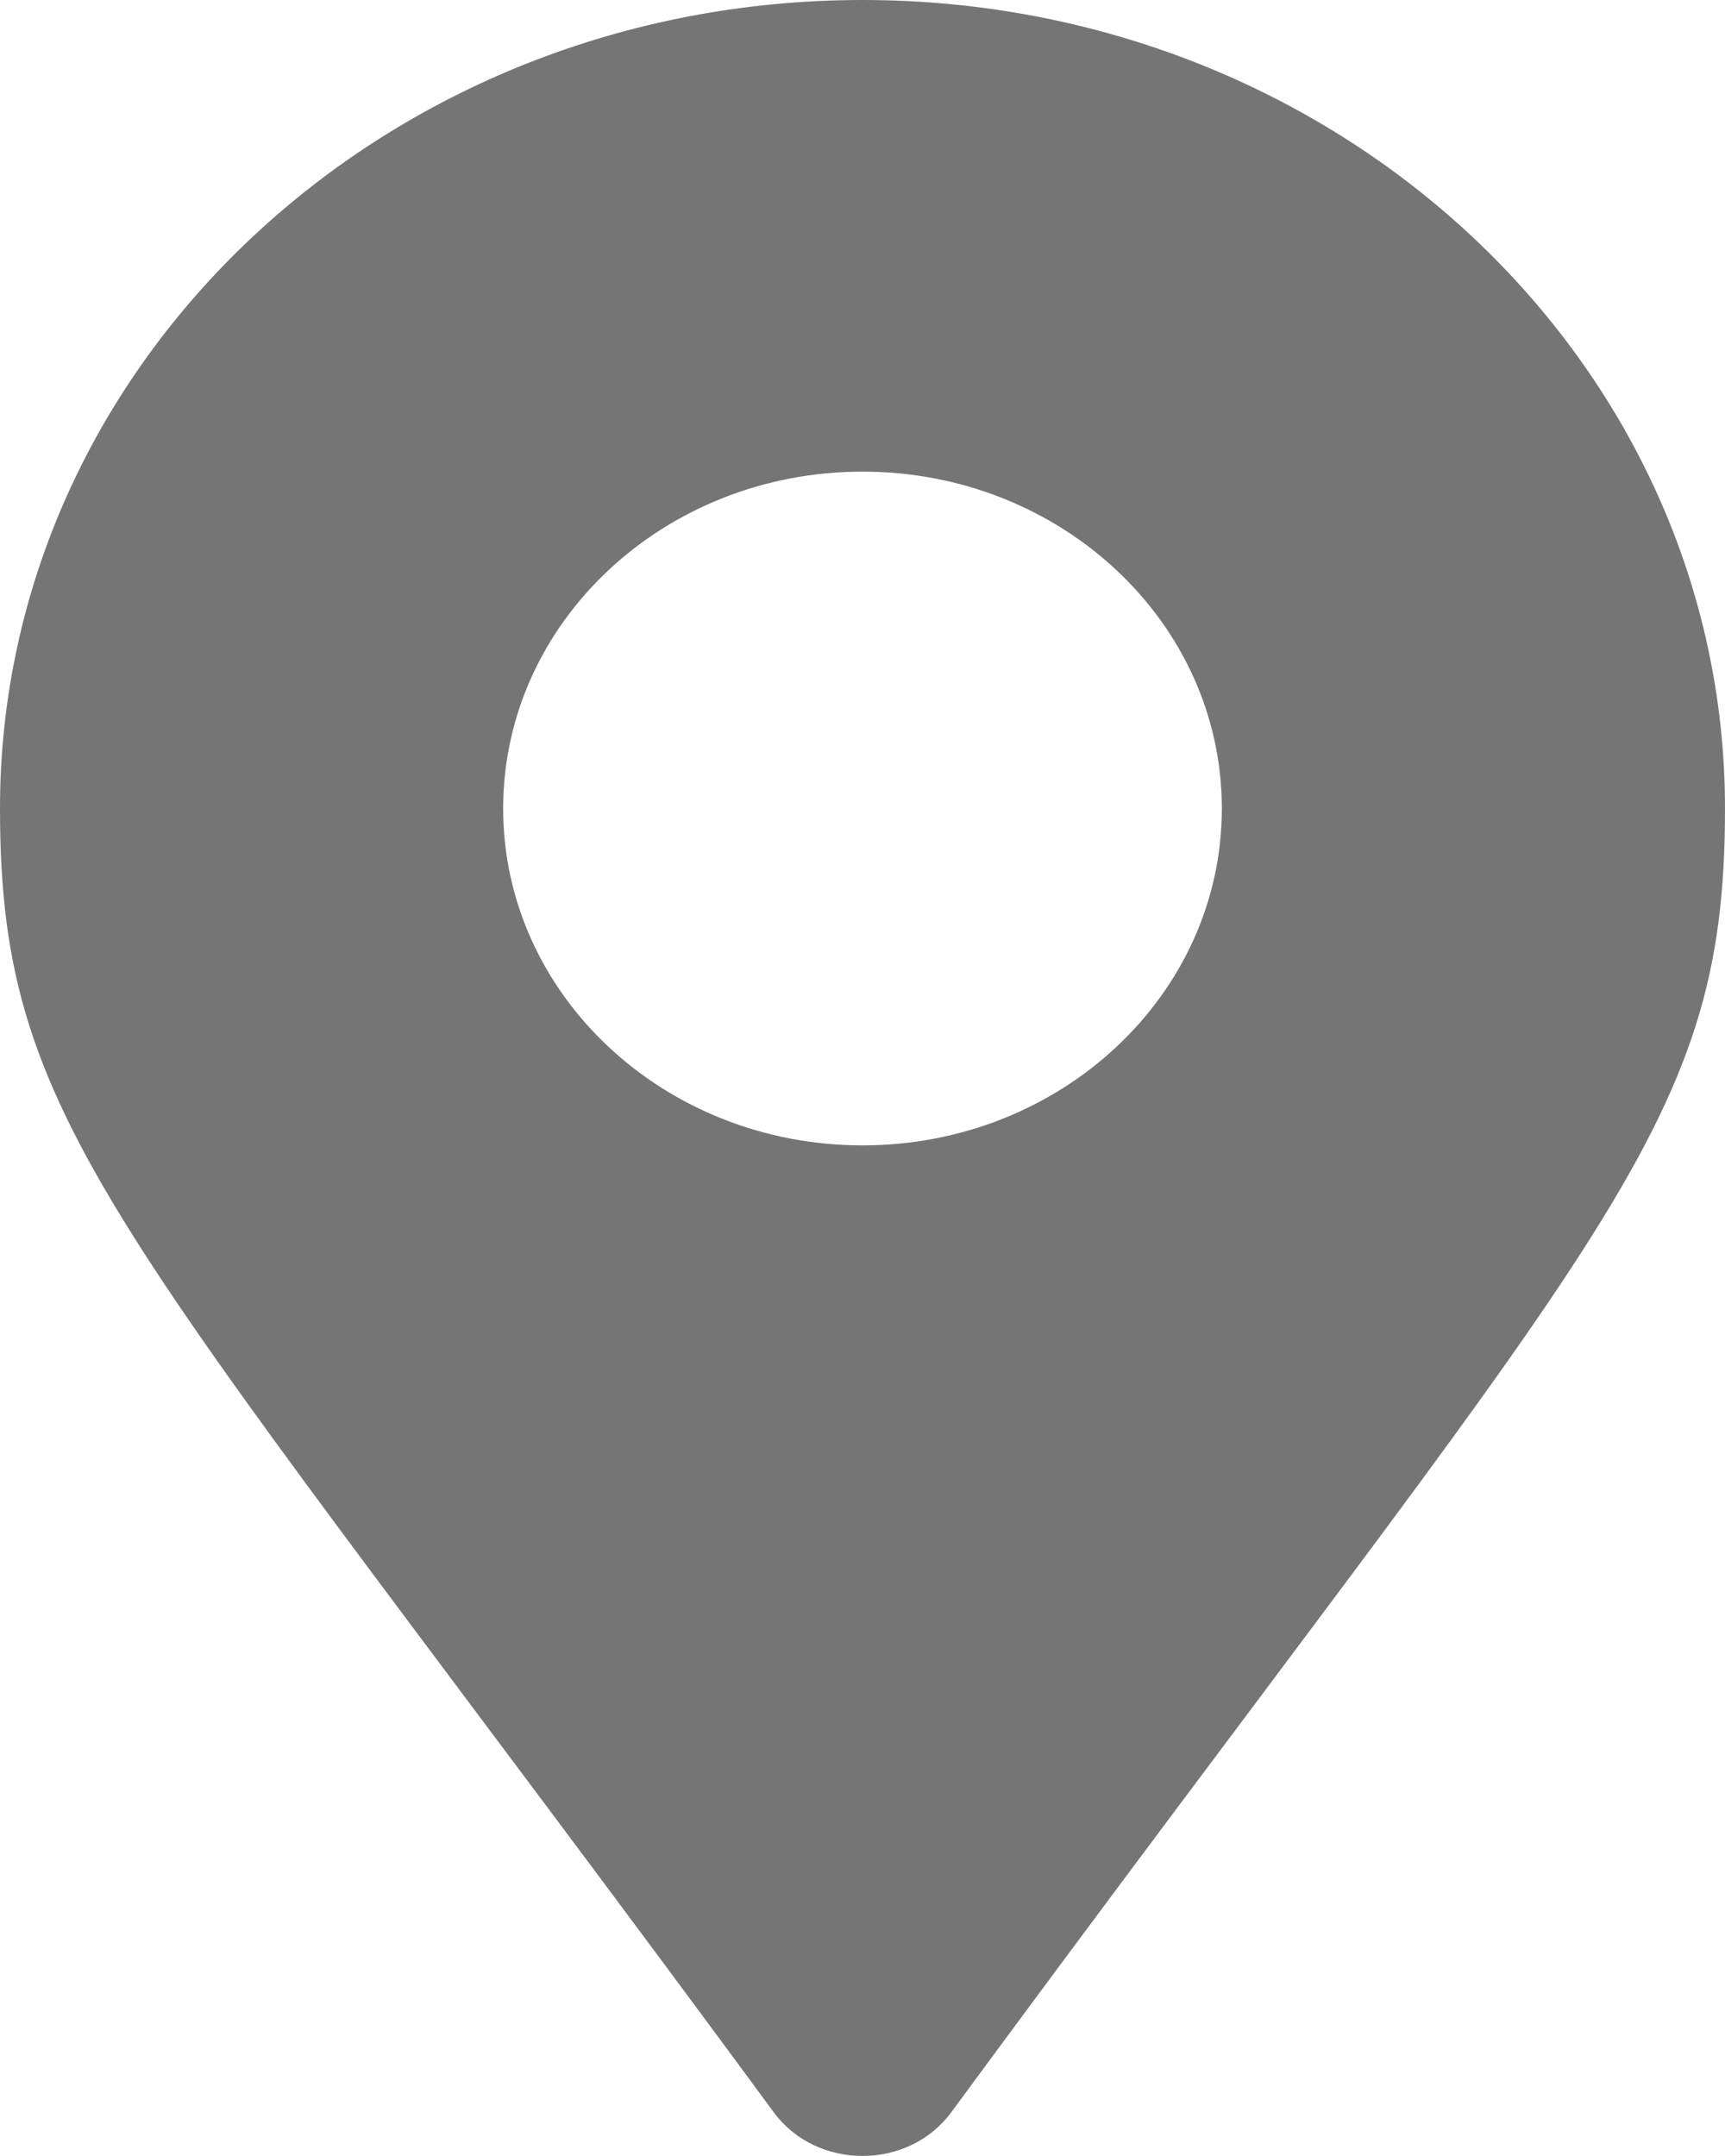 <svg width="16" height="20" viewBox="0 0 16 20" fill="none" xmlns="http://www.w3.org/2000/svg">
<path d="M7.178 19.596C1.124 11.368 0 10.524 0 7.5C0 3.358 3.582 0 8 0C12.418 0 16 3.358 16 7.5C16 10.524 14.876 11.368 8.822 19.596C8.425 20.134 7.575 20.134 7.178 19.596ZM8 10.625C9.841 10.625 11.333 9.226 11.333 7.5C11.333 5.774 9.841 4.375 8 4.375C6.159 4.375 4.667 5.774 4.667 7.5C4.667 9.226 6.159 10.625 8 10.625Z" fill="black" fill-opacity="0.54"/>
</svg>
